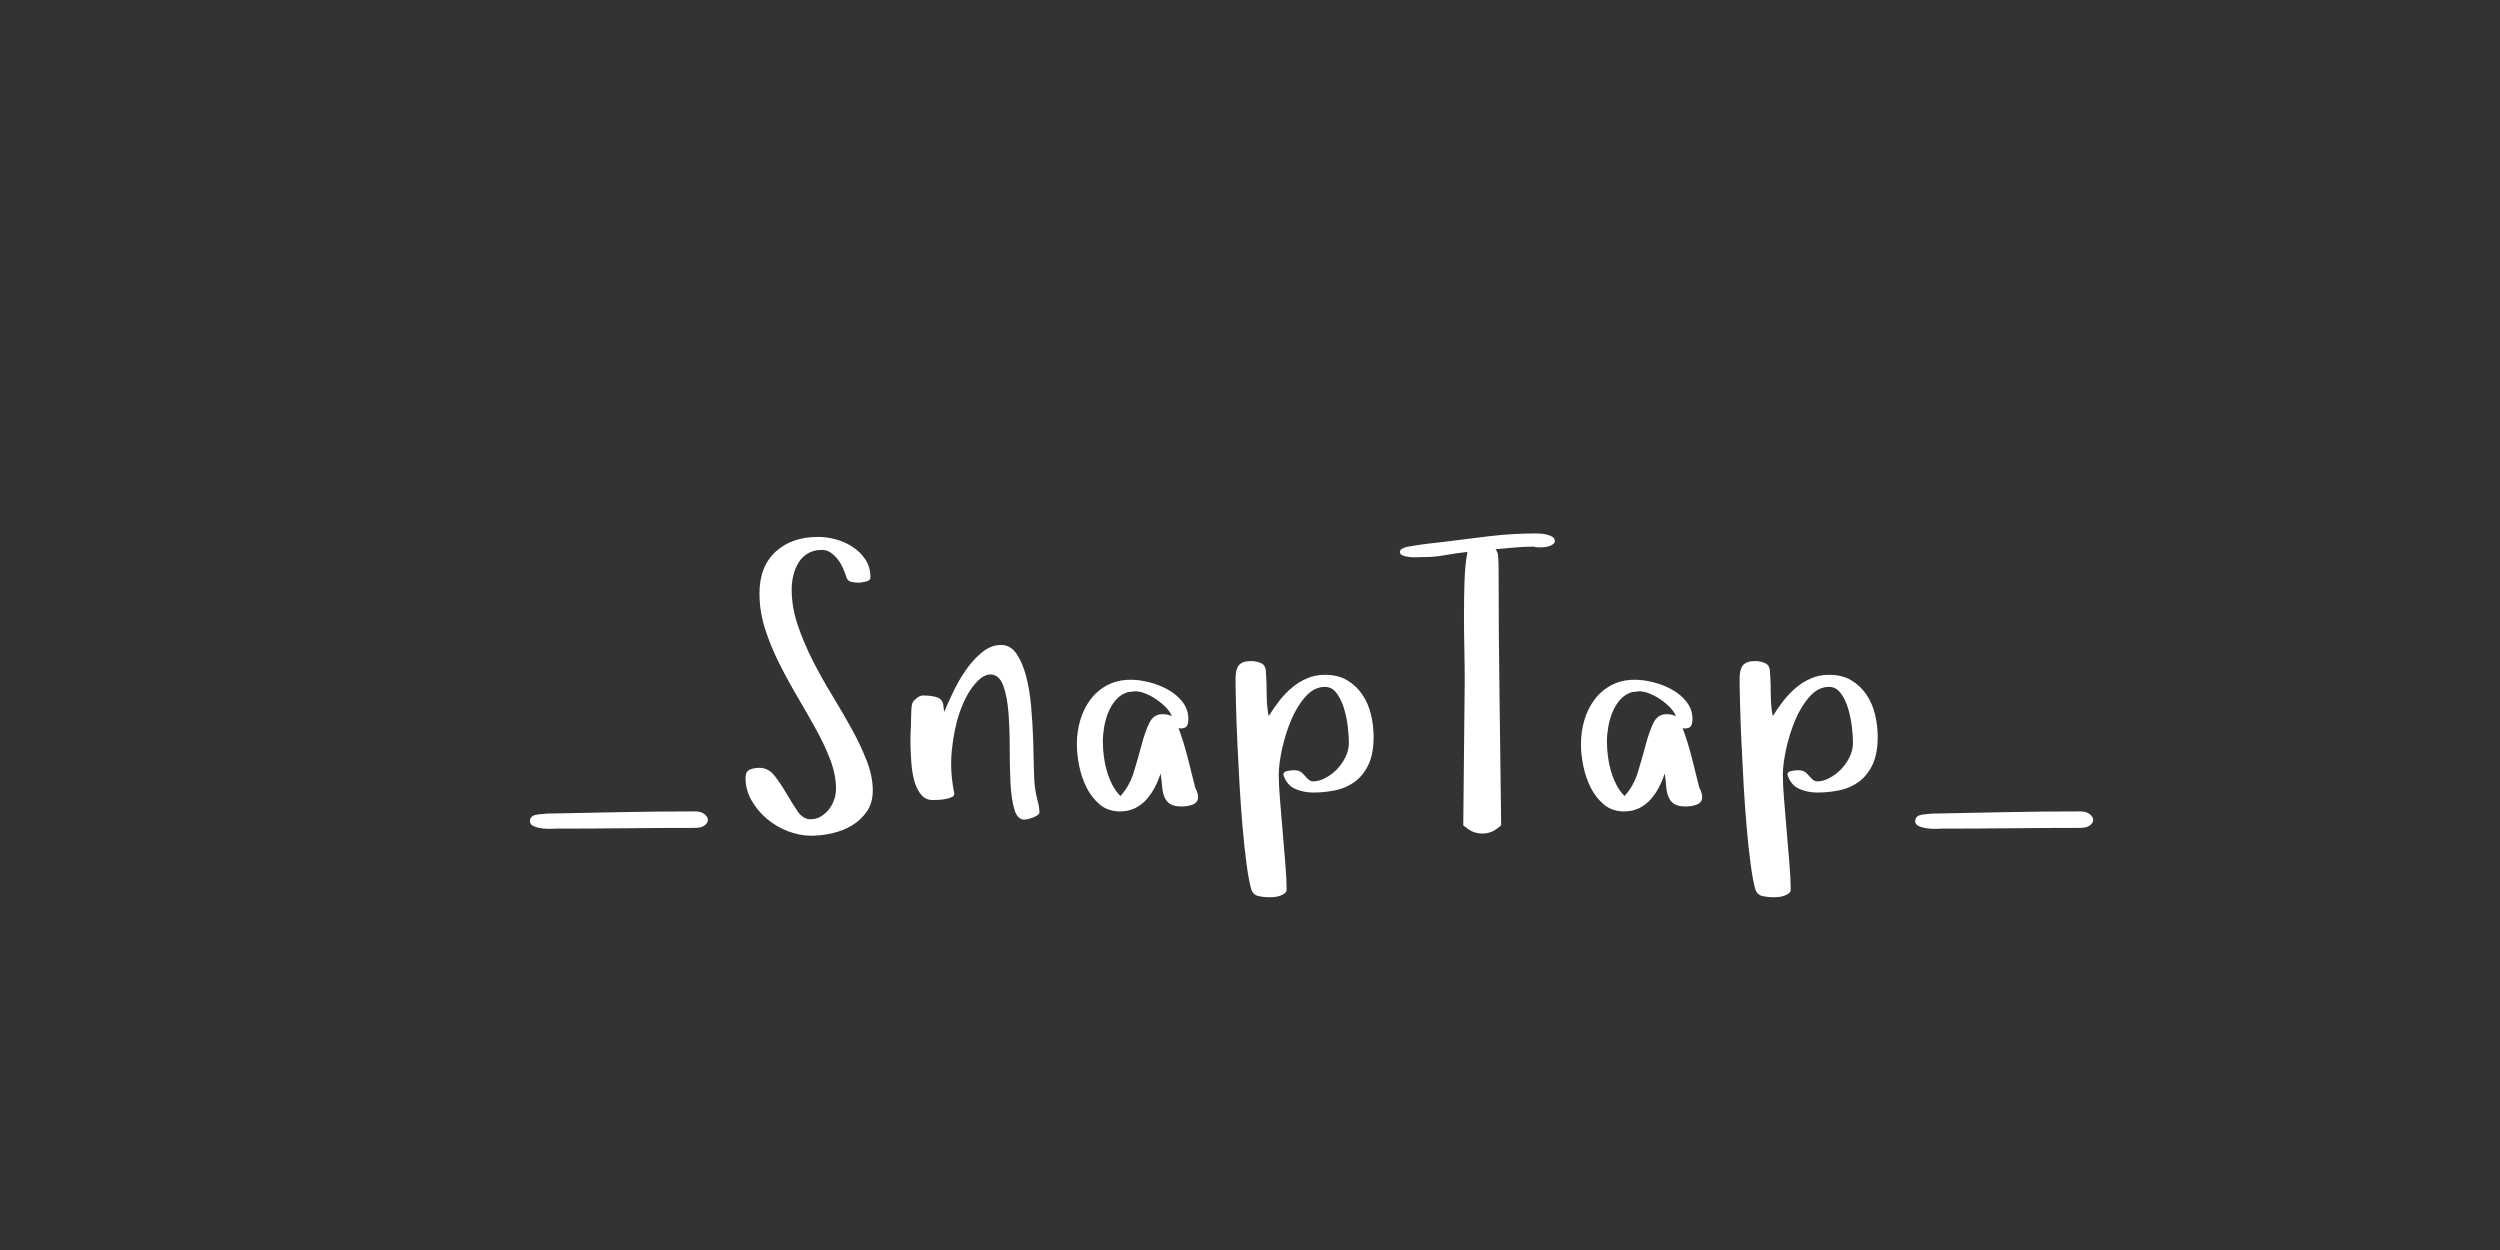 <?xml version="1.0"?>
<svg version="1.1" xmlns="http://www.w3.org/2000/svg" width="400px" height="200px" style=""><rect width="100%" height="100%" fill="#333333" stroke="none"/><path fill="#ffffff" d="M84.787,131.377q0-0.41,0.249-0.659t0.659-0.337t0.864-0.117t0.952-0.088q5.889-0.117,11.792-0.234t11.851-0.117q1.025,0,1.553,0.425t0.557,0.894t-0.483,0.894t-1.626,0.425q-5.566,0-11.104,0.059t-11.104,0.059q-0.059,0-0.718,0.029t-1.421-0.059t-1.392-0.352t-0.63-0.82z M119.289,124.434q0-1.025,0.703-1.304t1.523-0.278q1.436,0,2.432,1.289t1.89,2.827t1.772,2.827t2.08,1.289q0.908,0,1.655-0.454t1.289-1.143t0.835-1.553t0.293-1.714q0-2.227-0.894-4.6t-2.285-4.893t-2.944-5.156t-2.93-5.361t-2.285-5.552t-0.908-5.698q0-4.307,2.578-6.68t6.797-2.373q1.436,0,2.9,0.41t2.695,1.23t2.007,2.021t0.776,2.812q0,0.527-0.776,0.688t-1.128,0.161q-0.527,0-1.143-0.132t-0.791-0.718t-0.498-1.348t-0.806-1.421t-1.143-1.143t-1.45-0.483q-1.318,0-2.241,0.542t-1.494,1.45t-0.85,2.036t-0.278,2.329q0,2.812,0.967,5.669t2.402,5.684t3.12,5.581t3.12,5.361t2.402,5.098t0.967,4.717q0,1.992-0.938,3.369t-2.373,2.241t-3.179,1.26t-3.413,0.396q-1.787,0-3.662-0.718t-3.369-1.978t-2.461-2.944t-0.967-3.647z M145.676,119.219l0-0.85q0-1.055,0.059-1.992q0.059-1.318,0.059-2.168q0-0.469,0.059-1.069t0.293-0.952q0.293-0.293,0.688-0.601t0.864-0.308q1.494,0,2.344,0.337t0.908,1.392l0.117,0.908q0.527-1.26,1.406-3.12t2.036-3.545t2.607-2.871t3.062-1.187q1.494,0,2.461,1.406t1.538,3.589t0.806,4.863t0.322,5.259t0.117,4.702t0.205,3.208q0.117,0.908,0.396,1.919t0.278,1.86q0,0.234-0.337,0.454t-0.718,0.366t-0.776,0.234t-0.571,0.088q-1.143,0-1.626-1.714t-0.601-4.292t-0.117-5.581t-0.205-5.581t-0.835-4.292t-2.007-1.772q-1.26,0-2.607,1.626t-2.314,4.321q-0.938,2.695-1.289,6.123q-0.117,1.084-0.117,2.168q0,2.373,0.498,4.746q0.059,0.41-0.337,0.615t-0.981,0.322t-1.187,0.146t-0.923,0.029q-1.143,0-1.831-0.806t-1.069-2.065t-0.513-2.827t-0.161-3.091z M172.297,119.072q0-1.992,0.542-3.838t1.626-3.296t2.71-2.314t3.765-0.864q1.318,0,2.915,0.396t3.003,1.172t2.344,1.978t0.938,2.754q0,0.732-0.249,1.113t-1.011,0.381l-0.322-0.059q0.85,2.285,1.465,4.688t1.201,4.805q0.234,0.469,0.352,0.835t0.117,0.718q0,0.469-0.264,0.776t-0.688,0.454t-0.879,0.205t-0.806,0.059q-1.26,0-1.89-0.439t-0.908-1.201t-0.337-1.714t-0.234-1.919q-0.352,1.143-0.923,2.227t-1.348,1.948t-1.831,1.377t-2.373,0.513q-1.934,0-3.252-1.113t-2.124-2.739t-1.172-3.472t-0.366-3.428z M176.457,118.662q0,1.084,0.146,2.285t0.483,2.373t0.864,2.212t1.318,1.831q1.436-1.553,2.124-3.779t1.23-4.292t1.23-3.545t2.124-1.479q0.908,0,1.523,0.322q-0.293-0.732-0.967-1.421t-1.509-1.26t-1.729-0.938t-1.685-0.366q-0.234,0-0.542,0.073t-0.483,0.015q-1.201,0.352-1.978,1.216t-1.26,2.036t-0.688,2.402t-0.205,2.314z M197.688,108.467q0-1.377,0.542-2.036t1.978-0.659q0.85,0,1.597,0.352t0.747,1.494q0.117,1.67,0.117,3.501t0.322,3.472q0.732-1.201,1.655-2.402t2.036-2.139t2.432-1.509t2.871-0.571q2.109,0,3.574,0.879t2.417,2.285t1.377,3.179t0.425,3.56q0,2.754-0.835,4.497t-2.212,2.739t-3.12,1.348t-3.501,0.352q-1.553,0-2.9-0.601t-1.875-2.271q0-0.469,0.688-0.586t0.981-0.117q0.967,0,1.436,0.527q0.352,0.41,0.776,0.835t0.894,0.425q0.908,0,1.904-0.513t1.831-1.348t1.406-1.978t0.571-2.344q0-1.025-0.176-2.549t-0.601-2.93t-1.172-2.432t-1.89-1.025q-1.729,0-3.12,1.582t-2.314,3.809t-1.436,4.629t-0.513,4.014t0.205,4.072t0.425,5.112t0.425,5.112t0.205,4.072q0,0.41-0.337,0.659t-0.806,0.396t-0.952,0.176t-0.718,0.029q-0.791,0-1.655-0.176t-1.187-1.084q-0.41-1.436-0.762-4.087t-0.63-5.859t-0.483-6.738t-0.352-6.812t-0.22-6.006t-0.073-4.336z M223.987,88.311q0-0.41,0.571-0.63t0.747-0.22l1.084-0.176q1.084-0.176,2.197-0.308t2.168-0.249q3.721-0.469,7.441-0.923t7.5-0.454q0.293,0,0.806,0.029t1.025,0.161t0.879,0.366t0.366,0.645q0,0.293-0.278,0.513t-0.659,0.337t-0.776,0.146t-0.63,0.029l-0.513,0t-0.513-0.117q-1.553,0-3.062,0.146t-3.062,0.264q0.41,0.469,0.439,1.318t0.059,1.465q0,10.371,0.146,20.625t0.264,20.713l0,0.059q-0.967,0.85-1.655,1.084t-1.392,0.234q-0.674,0-1.362-0.249t-1.655-1.069l0-0.059l0.234-22.998q0-2.285-0.059-5.039t-0.059-5.581t0.088-5.464t0.469-4.6q-1.729,0.176-3.662,0.527q-1.67,0.293-3.193,0.293l-0.527,0q-0.117,0-0.688,0.029t-1.172-0.029t-1.084-0.234t-0.483-0.586z M252.952,119.072q0-1.992,0.542-3.838t1.626-3.296t2.71-2.314t3.765-0.864q1.318,0,2.915,0.396t3.003,1.172t2.344,1.978t0.938,2.754q0,0.732-0.249,1.113t-1.011,0.381l-0.322-0.059q0.85,2.285,1.465,4.688t1.201,4.805q0.234,0.469,0.352,0.835t0.117,0.718q0,0.469-0.264,0.776t-0.688,0.454t-0.879,0.205t-0.806,0.059q-1.26,0-1.89-0.439t-0.908-1.201t-0.337-1.714t-0.234-1.919q-0.352,1.143-0.923,2.227t-1.348,1.948t-1.831,1.377t-2.373,0.513q-1.934,0-3.252-1.113t-2.124-2.739t-1.172-3.472t-0.366-3.428z M257.112,118.662q0,1.084,0.146,2.285t0.483,2.373t0.864,2.212t1.318,1.831q1.436-1.553,2.124-3.779t1.23-4.292t1.23-3.545t2.124-1.479q0.908,0,1.523,0.322q-0.293-0.732-0.967-1.421t-1.509-1.26t-1.729-0.938t-1.685-0.366q-0.234,0-0.542,0.073t-0.483,0.015q-1.201,0.352-1.978,1.216t-1.26,2.036t-0.688,2.402t-0.205,2.314z M278.342,108.467q0-1.377,0.542-2.036t1.978-0.659q0.85,0,1.597,0.352t0.747,1.494q0.117,1.67,0.117,3.501t0.322,3.472q0.732-1.201,1.655-2.402t2.036-2.139t2.432-1.509t2.871-0.571q2.109,0,3.574,0.879t2.417,2.285t1.377,3.179t0.425,3.56q0,2.754-0.835,4.497t-2.212,2.739t-3.12,1.348t-3.501,0.352q-1.553,0-2.9-0.601t-1.875-2.271q0-0.469,0.688-0.586t0.981-0.117q0.967,0,1.436,0.527q0.352,0.41,0.776,0.835t0.894,0.425q0.908,0,1.904-0.513t1.831-1.348t1.406-1.978t0.571-2.344q0-1.025-0.176-2.549t-0.601-2.93t-1.172-2.432t-1.89-1.025q-1.729,0-3.12,1.582t-2.314,3.809t-1.436,4.629t-0.513,4.014t0.205,4.072t0.425,5.112t0.425,5.112t0.205,4.072q0,0.41-0.337,0.659t-0.806,0.396t-0.952,0.176t-0.718,0.029q-0.791,0-1.655-0.176t-1.187-1.084q-0.41-1.436-0.762-4.087t-0.63-5.859t-0.483-6.738t-0.352-6.812t-0.22-6.006t-0.073-4.336z M306.429,131.377q0-0.41,0.249-0.659t0.659-0.337t0.864-0.117t0.952-0.088q5.889-0.117,11.792-0.234t11.851-0.117q1.025,0,1.553,0.425t0.557,0.894t-0.483,0.894t-1.626,0.425q-5.566,0-11.104,0.059t-11.104,0.059q-0.059,0-0.718,0.029t-1.421-0.059t-1.392-0.352t-0.63-0.82z"/><path fill="#" d=""/></svg>
